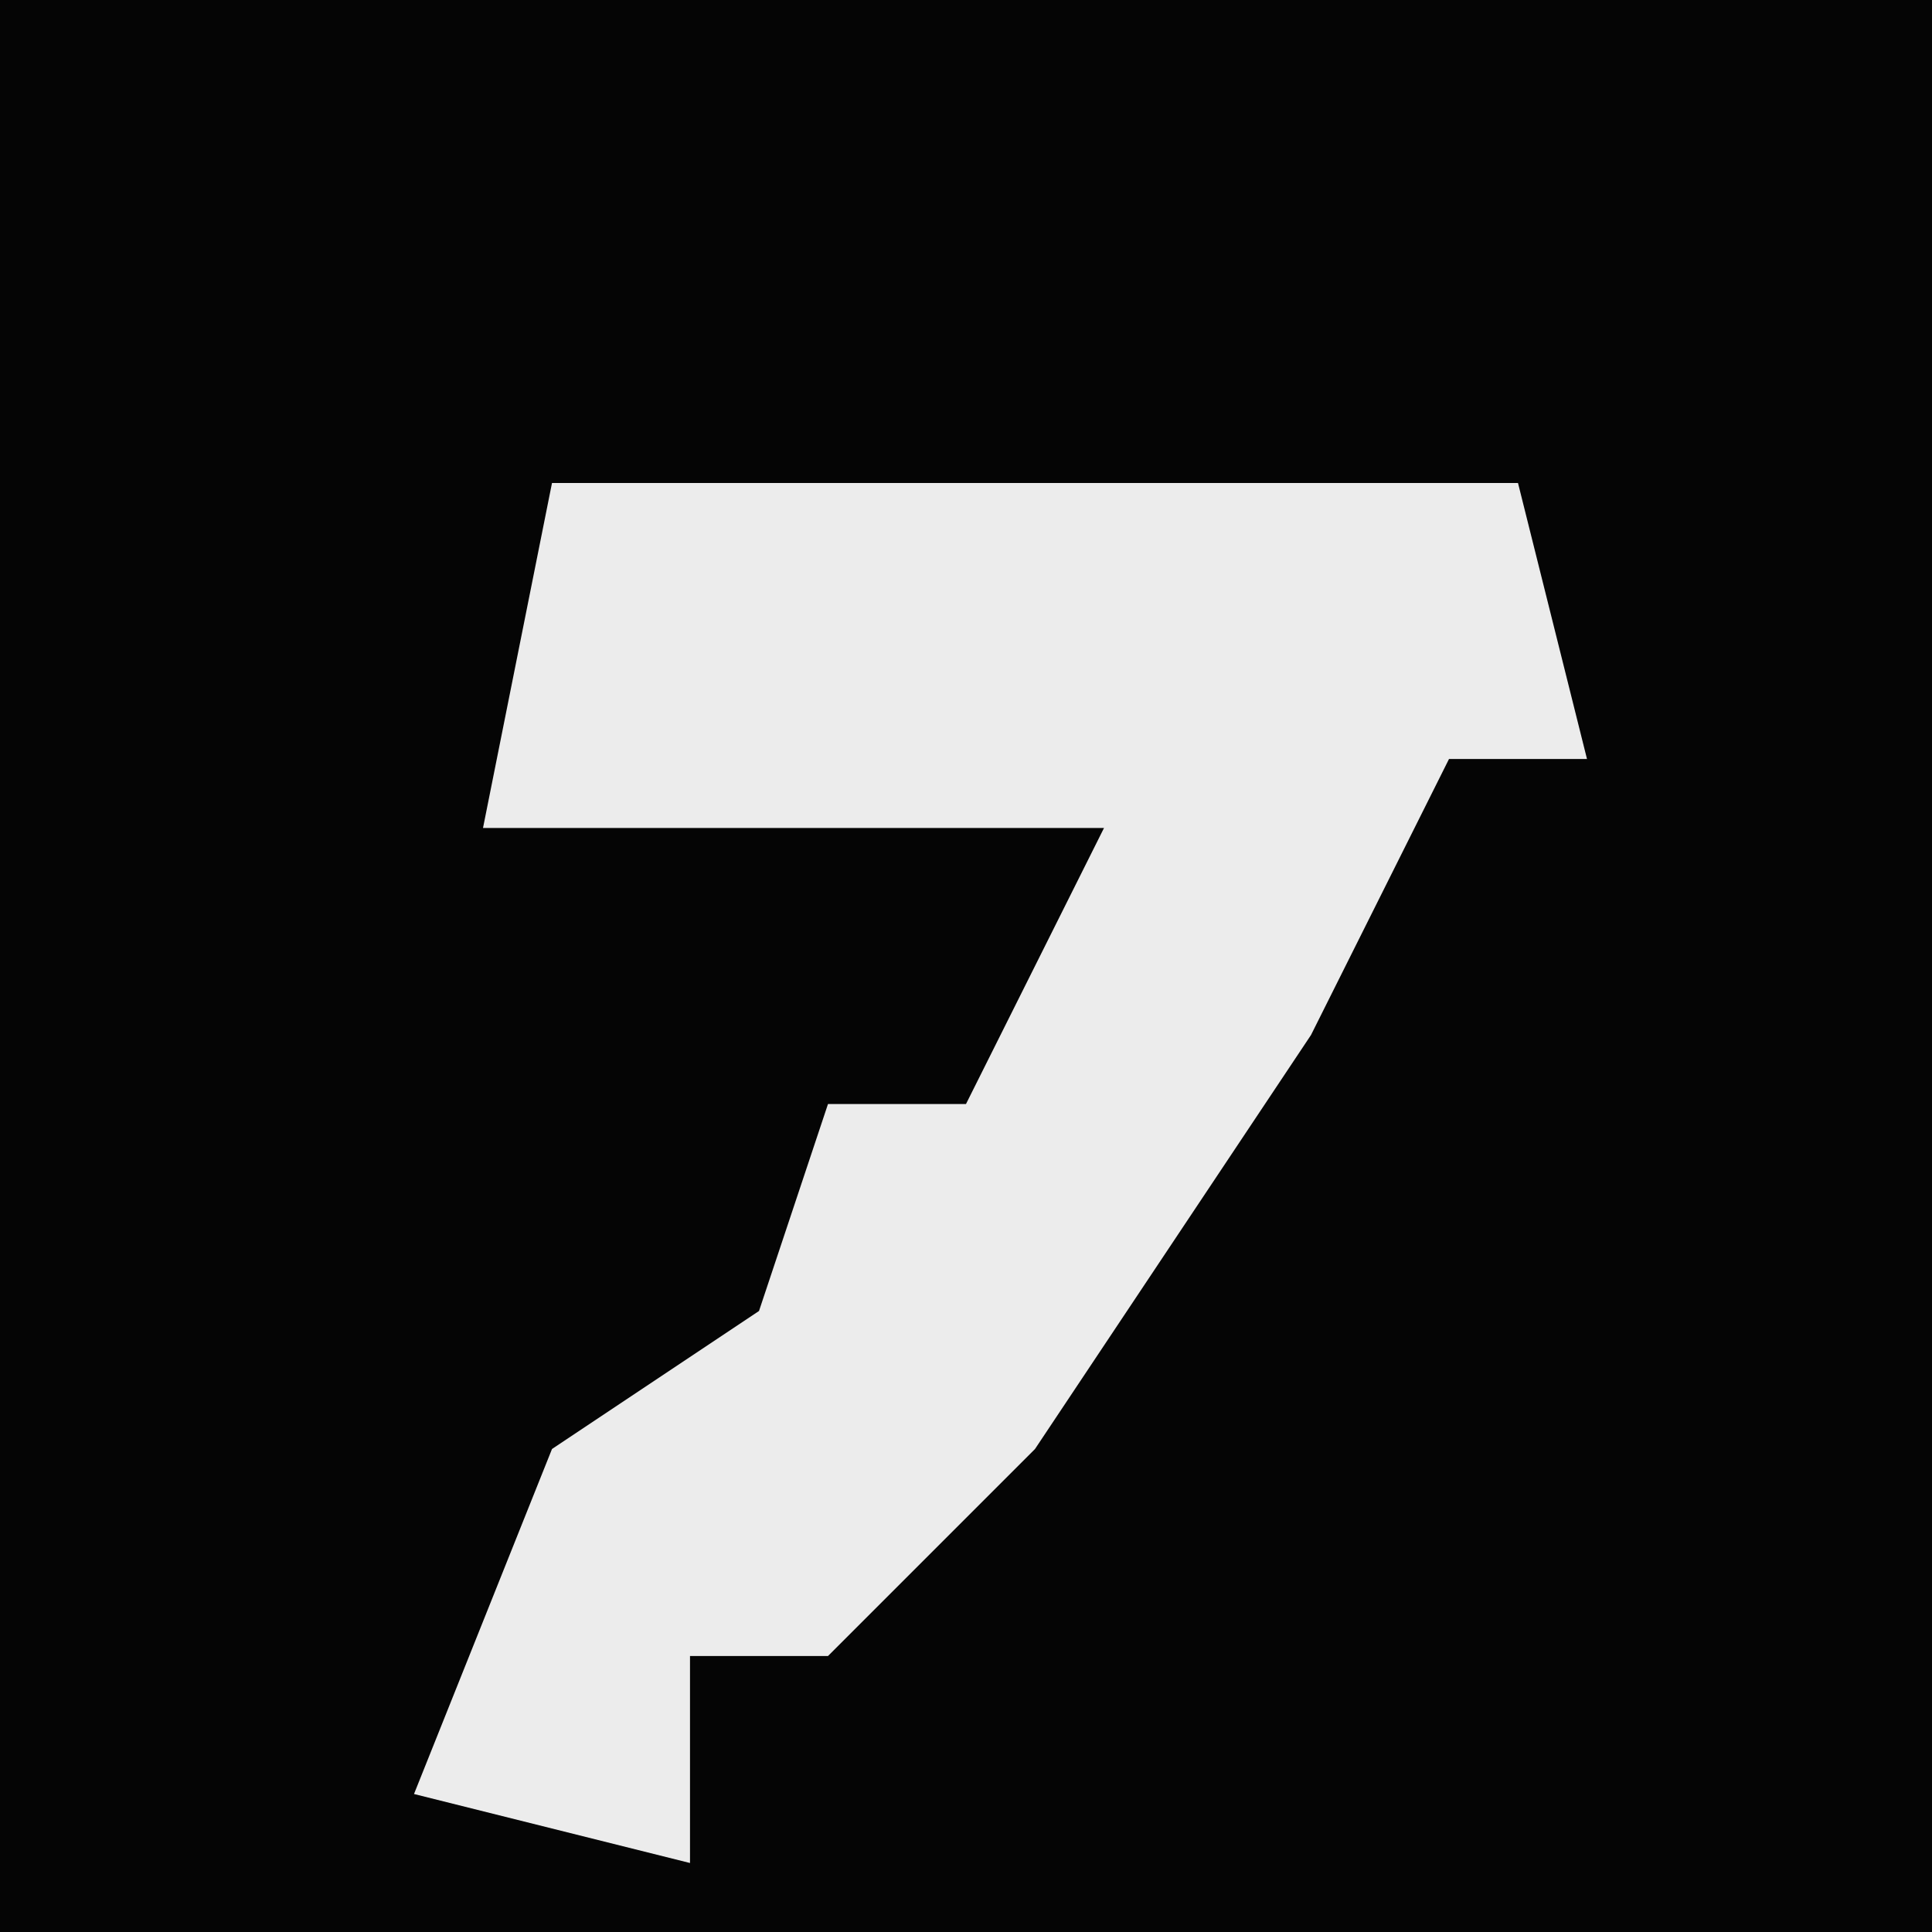 <?xml version="1.0" encoding="UTF-8"?>
<svg version="1.1" xmlns="http://www.w3.org/2000/svg" width="28" height="28">
<path d="M0,0 L28,0 L28,28 L0,28 Z " fill="#050505" transform="translate(0,0)"/>
<path d="M0,0 L14,0 L15,4 L13,4 L11,8 L7,14 L4,17 L2,17 L2,20 L-2,19 L0,14 L3,12 L4,9 L6,9 L8,5 L-1,5 Z " fill="#ECECEC" transform="translate(8,7)"/>
</svg>
